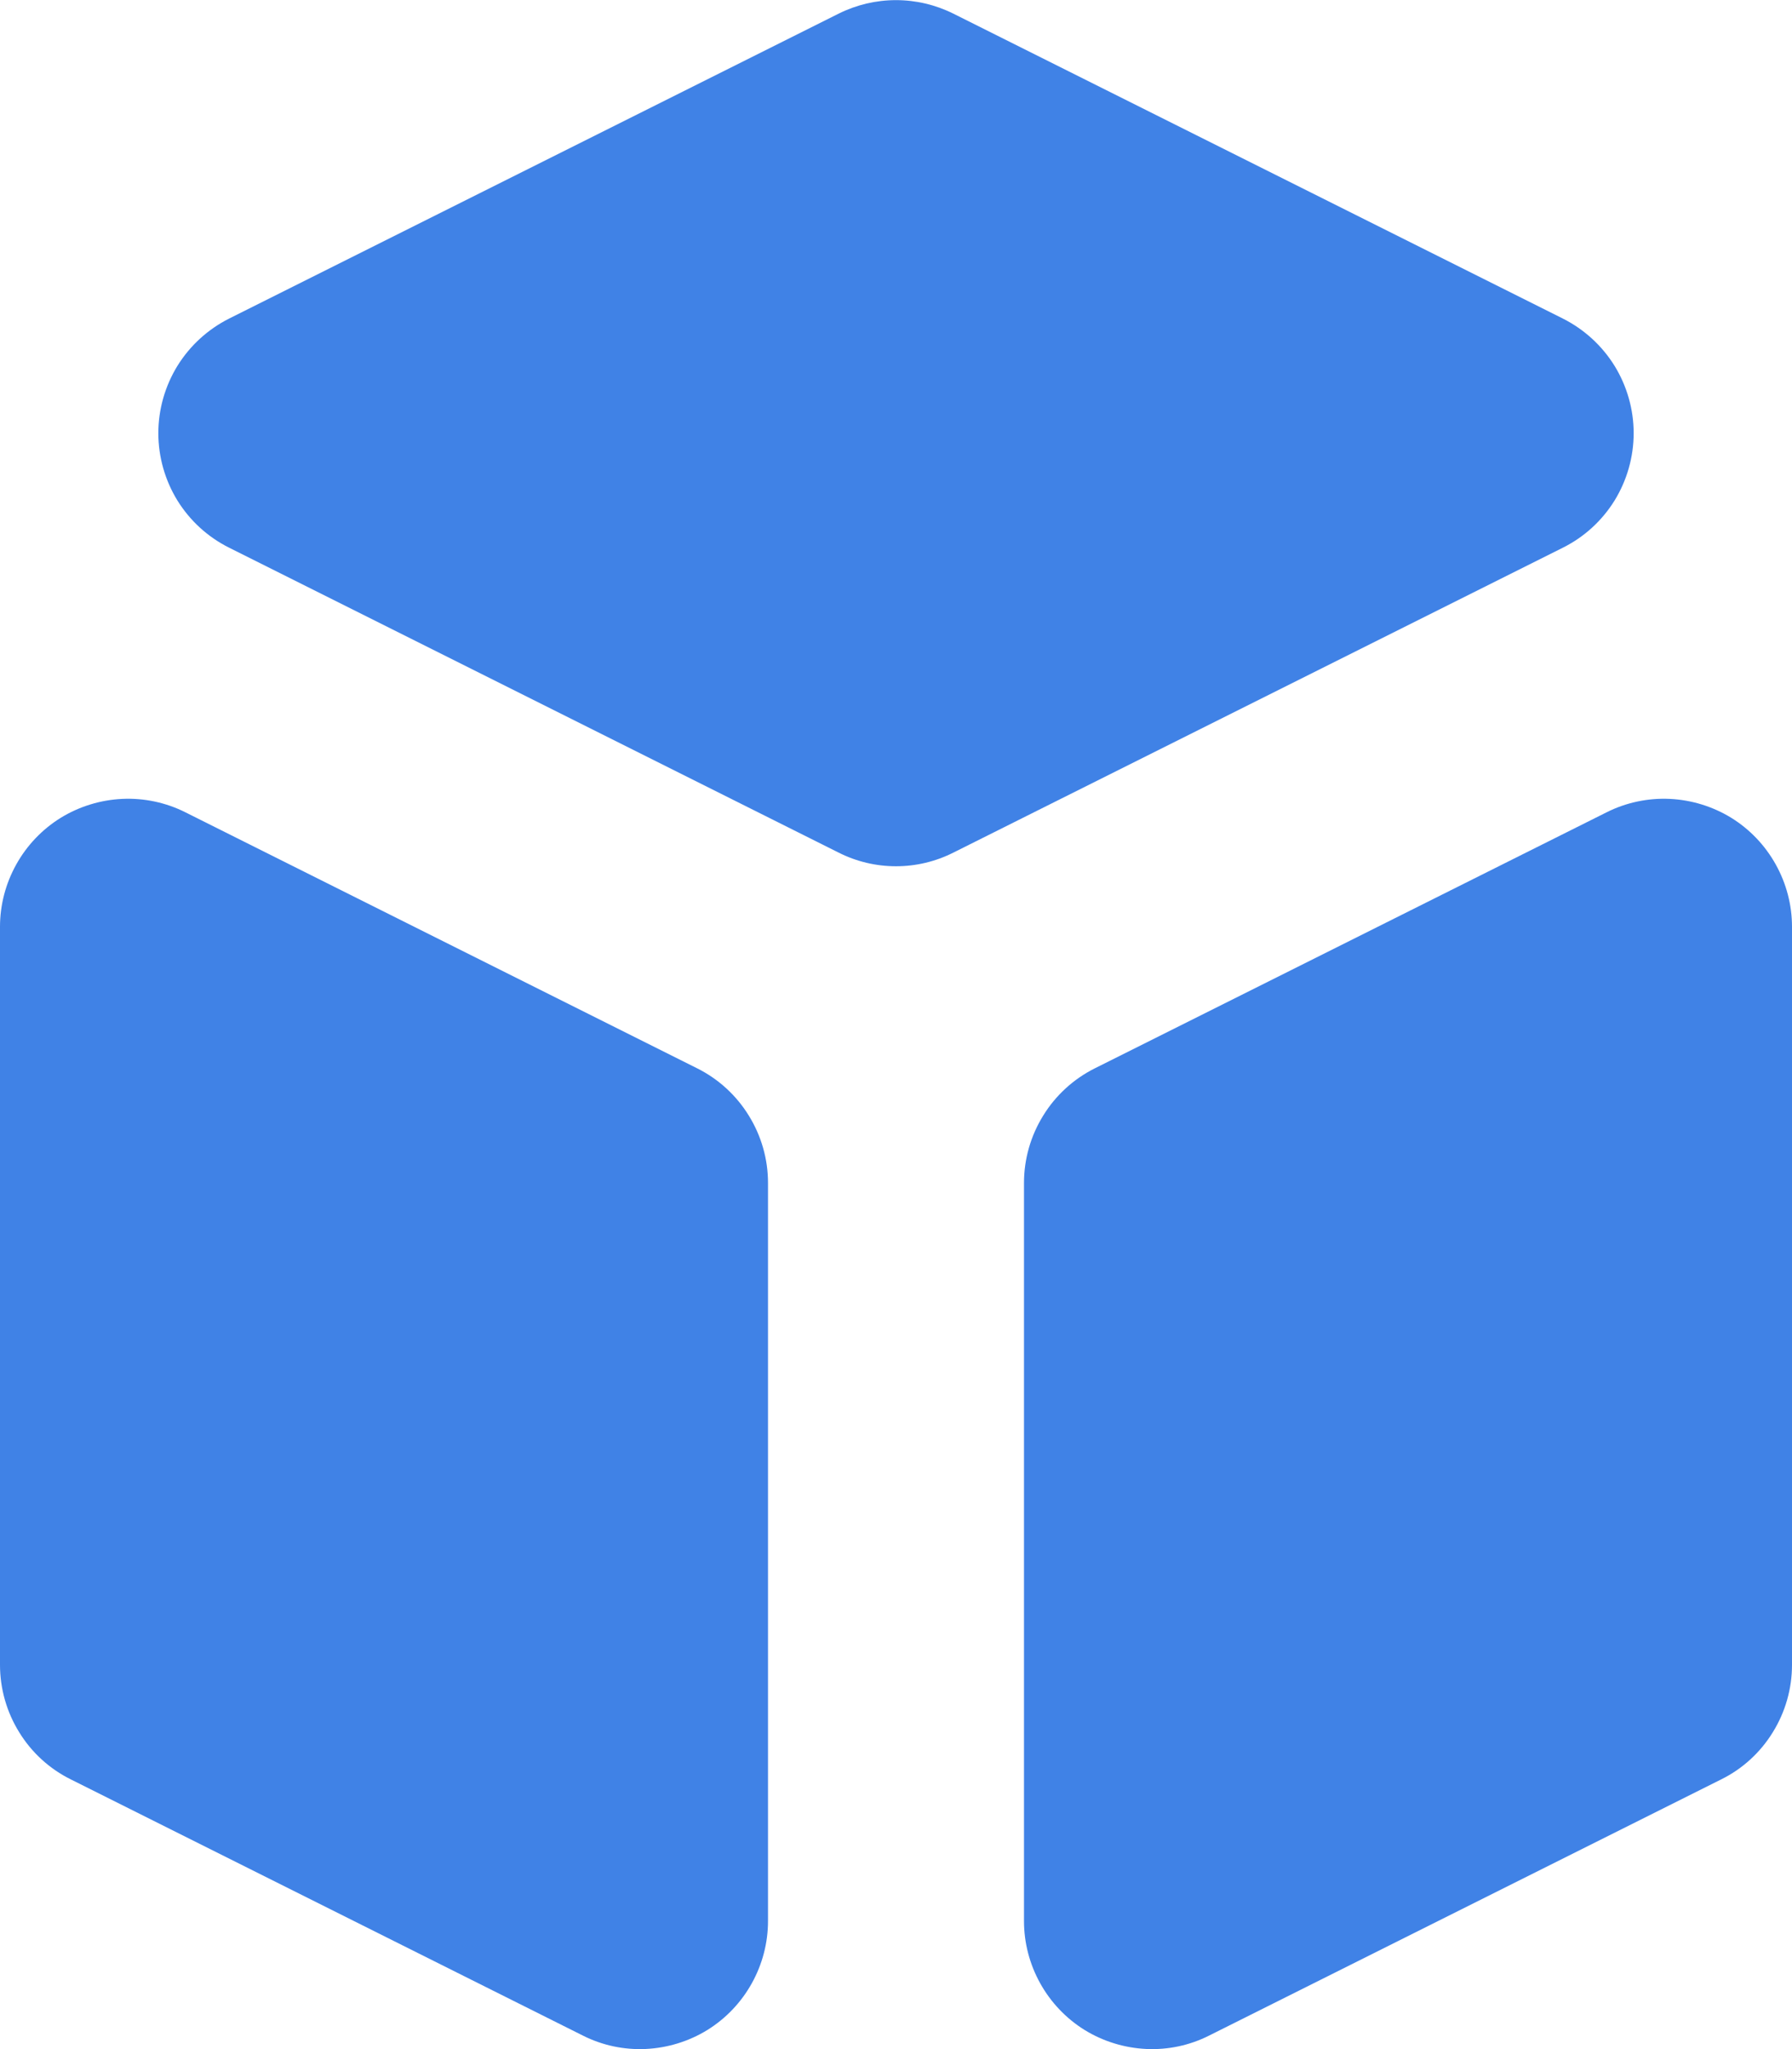 <svg width="14" height="16" viewBox="0 0 14 16" fill="none" xmlns="http://www.w3.org/2000/svg">
<path d="M8 15C8 15.171 8.044 15.338 8.127 15.487C8.21 15.636 8.329 15.761 8.474 15.851C8.619 15.94 8.785 15.991 8.955 15.999C9.125 16.007 9.295 15.971 9.447 15.894L13.447 13.894C13.613 13.812 13.753 13.684 13.85 13.526C13.948 13.368 14 13.186 14 13V7.236C14 7.066 13.956 6.899 13.873 6.75C13.79 6.601 13.671 6.476 13.526 6.386C13.381 6.297 13.215 6.246 13.045 6.238C12.875 6.23 12.705 6.266 12.553 6.342L8.553 8.342C8.387 8.425 8.247 8.553 8.15 8.711C8.052 8.869 8 9.051 8 9.236V15ZM12.211 4.276C12.377 4.193 12.516 4.066 12.614 3.908C12.711 3.75 12.763 3.568 12.763 3.382C12.763 3.197 12.711 3.015 12.614 2.857C12.516 2.699 12.377 2.572 12.211 2.488L7.447 0.106C7.308 0.037 7.155 0.001 7 0.001C6.845 0.001 6.692 0.037 6.553 0.106L1.789 2.488C1.623 2.572 1.484 2.699 1.386 2.857C1.289 3.015 1.237 3.197 1.237 3.382C1.237 3.568 1.289 3.75 1.386 3.908C1.484 4.066 1.623 4.193 1.789 4.276L6.553 6.658C6.692 6.728 6.845 6.764 7 6.764C7.155 6.764 7.308 6.728 7.447 6.658L12.211 4.276ZM1.447 6.342C1.295 6.266 1.125 6.23 0.955 6.238C0.785 6.246 0.619 6.297 0.474 6.386C0.329 6.476 0.21 6.601 0.127 6.75C0.044 6.899 9.09694e-05 7.066 0 7.236V13C9.91486e-05 13.186 0.052 13.368 0.15 13.526C0.247 13.684 0.387 13.812 0.553 13.894L4.553 15.894C4.705 15.971 4.875 16.007 5.045 15.999C5.215 15.991 5.381 15.94 5.526 15.851C5.671 15.761 5.79 15.636 5.873 15.487C5.956 15.338 6 15.171 6 15V9.236C6 9.051 5.948 8.869 5.85 8.711C5.753 8.553 5.613 8.425 5.447 8.342L1.447 6.342Z" fill="#4082E6"/>
</svg>
